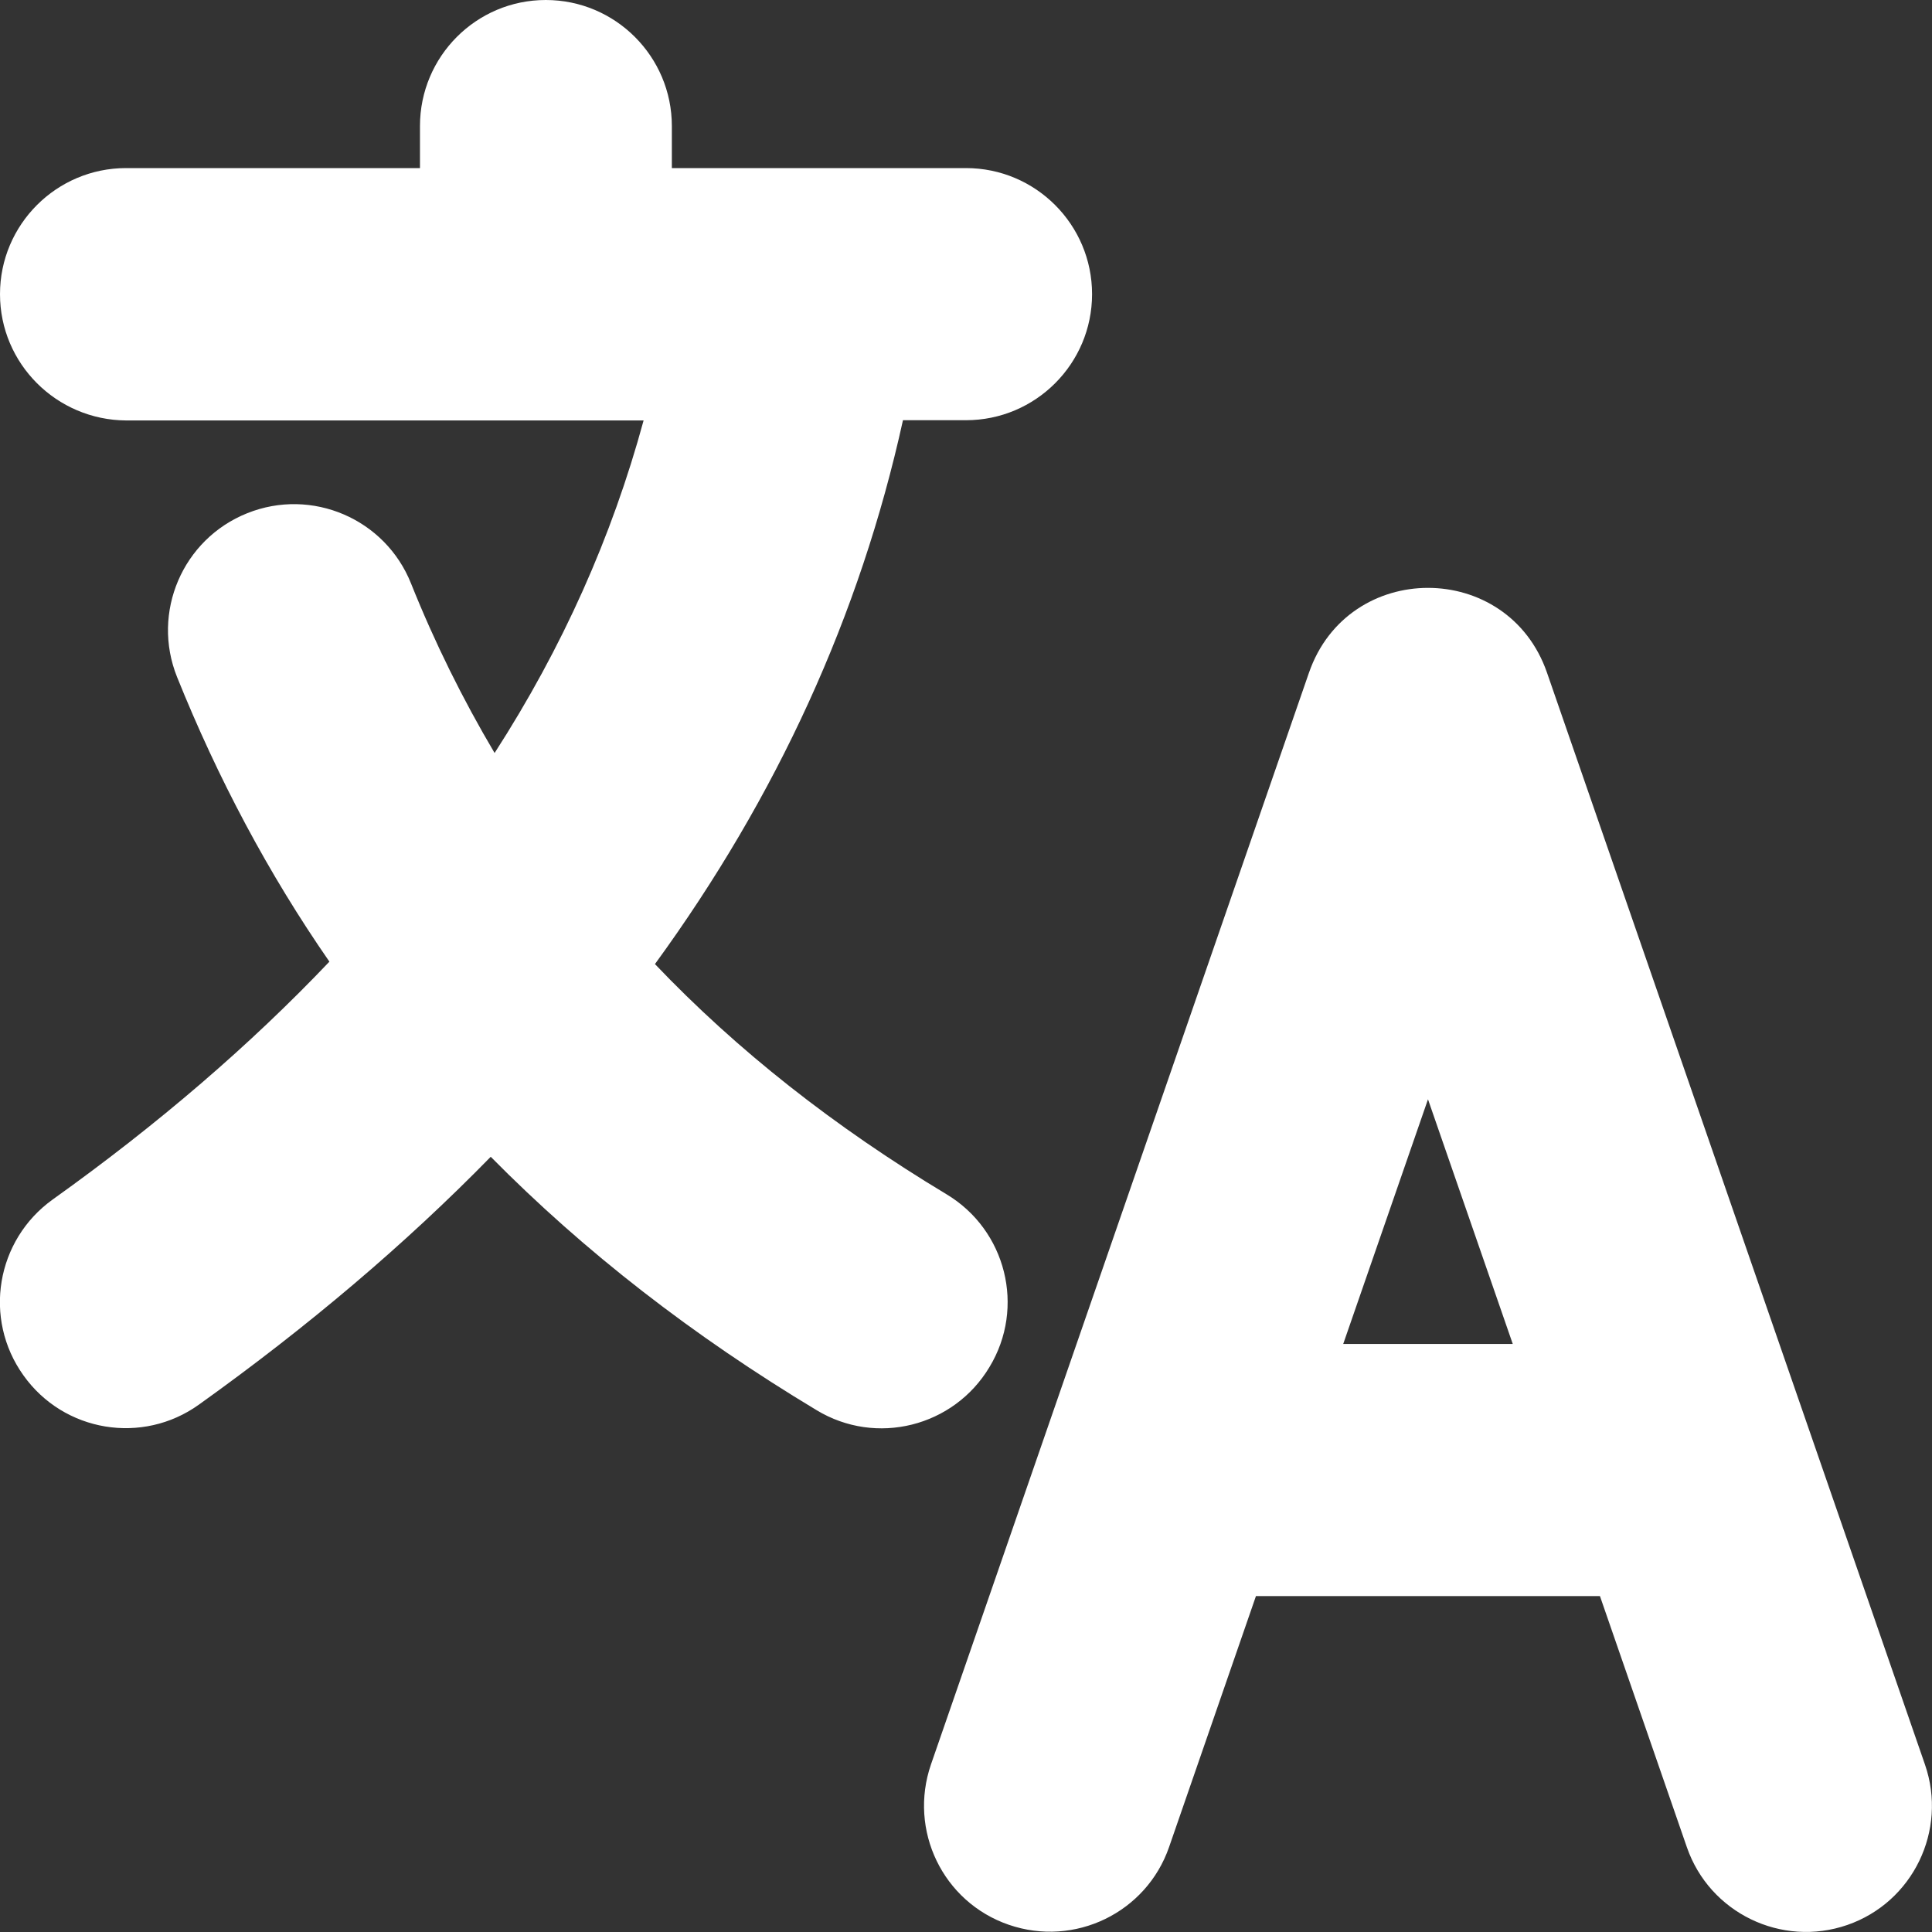 <?xml version="1.0" encoding="utf-8"?>
<!-- Generator: Adobe Illustrator 26.3.1, SVG Export Plug-In . SVG Version: 6.00 Build 0)  -->
<svg version="1.1" id="meteor-icon-kit__solid-language-alt"
	 xmlns="http://www.w3.org/2000/svg" xmlns:xlink="http://www.w3.org/1999/xlink" x="0px" y="0px" viewBox="0 0 800 800"
	 style="enable-background:new 0 0 800 800;" xml:space="preserve">
<rect x="0" y="0" width="800" height="800" fill="#333333" stroke="none"/>
<style type="text/css">
	.st0{fill-rule:evenodd;clip-rule:evenodd;fill:#FFFFFF;}
</style>
<path class="st0" d="M173.9,69.5V52.2C173.9,23.4,197.2,0,226,0c28.8,0,52.2,23.4,52.2,52.2v17.4h51.2c0.5,0,1.1,0,1.7,0H400
	c28.8,0,52.2,23.4,52.2,52.2s-23.4,52.2-52.2,52.2h-26.1c-17.8,80.8-52.2,155.9-102.7,225.2c34,35.7,74.3,67.4,120.7,95.3
	c24.7,14.8,32.8,46.9,17.8,71.6c-14.8,24.7-46.9,32.8-71.6,17.8c-51.1-30.7-96.1-65.6-134.9-104.9c-35.2,36-75.5,70.2-120.8,102.6
	c-23.4,16.8-56,11.4-72.7-12.1c-16.8-23.5-11.3-56,12.1-72.8c43.7-31.2,81.9-64.1,114.6-98.5c-25.3-36.5-46.2-75.9-63.1-117.9
	c-10.7-26.7,2.3-57.1,29.1-67.8c26.7-10.7,57.1,2.3,67.8,29.1c9.8,24.5,21.4,47.9,34.6,70.2c28.1-43.6,48.6-89.5,61.7-137.7H52.2
	C23.4,173.9,0,150.6,0,121.8s23.4-52.2,52.2-52.2h121.7V69.5z M556.2,556.5h70.2l-35.1-101.3L556.2,556.5z M520.1,660.8l-36,104
	c-9.4,27.2-39.1,41.6-66.4,32.2s-41.6-39.1-32.2-66.4L542,278.6c16.2-46.9,82.4-46.9,98.6,0l156.5,452.1c9.4,27.2-5,57-32.2,66.4
	c-27.2,9.4-57-5-66.4-32.2l-36-104H520.1z"/>
</svg>
